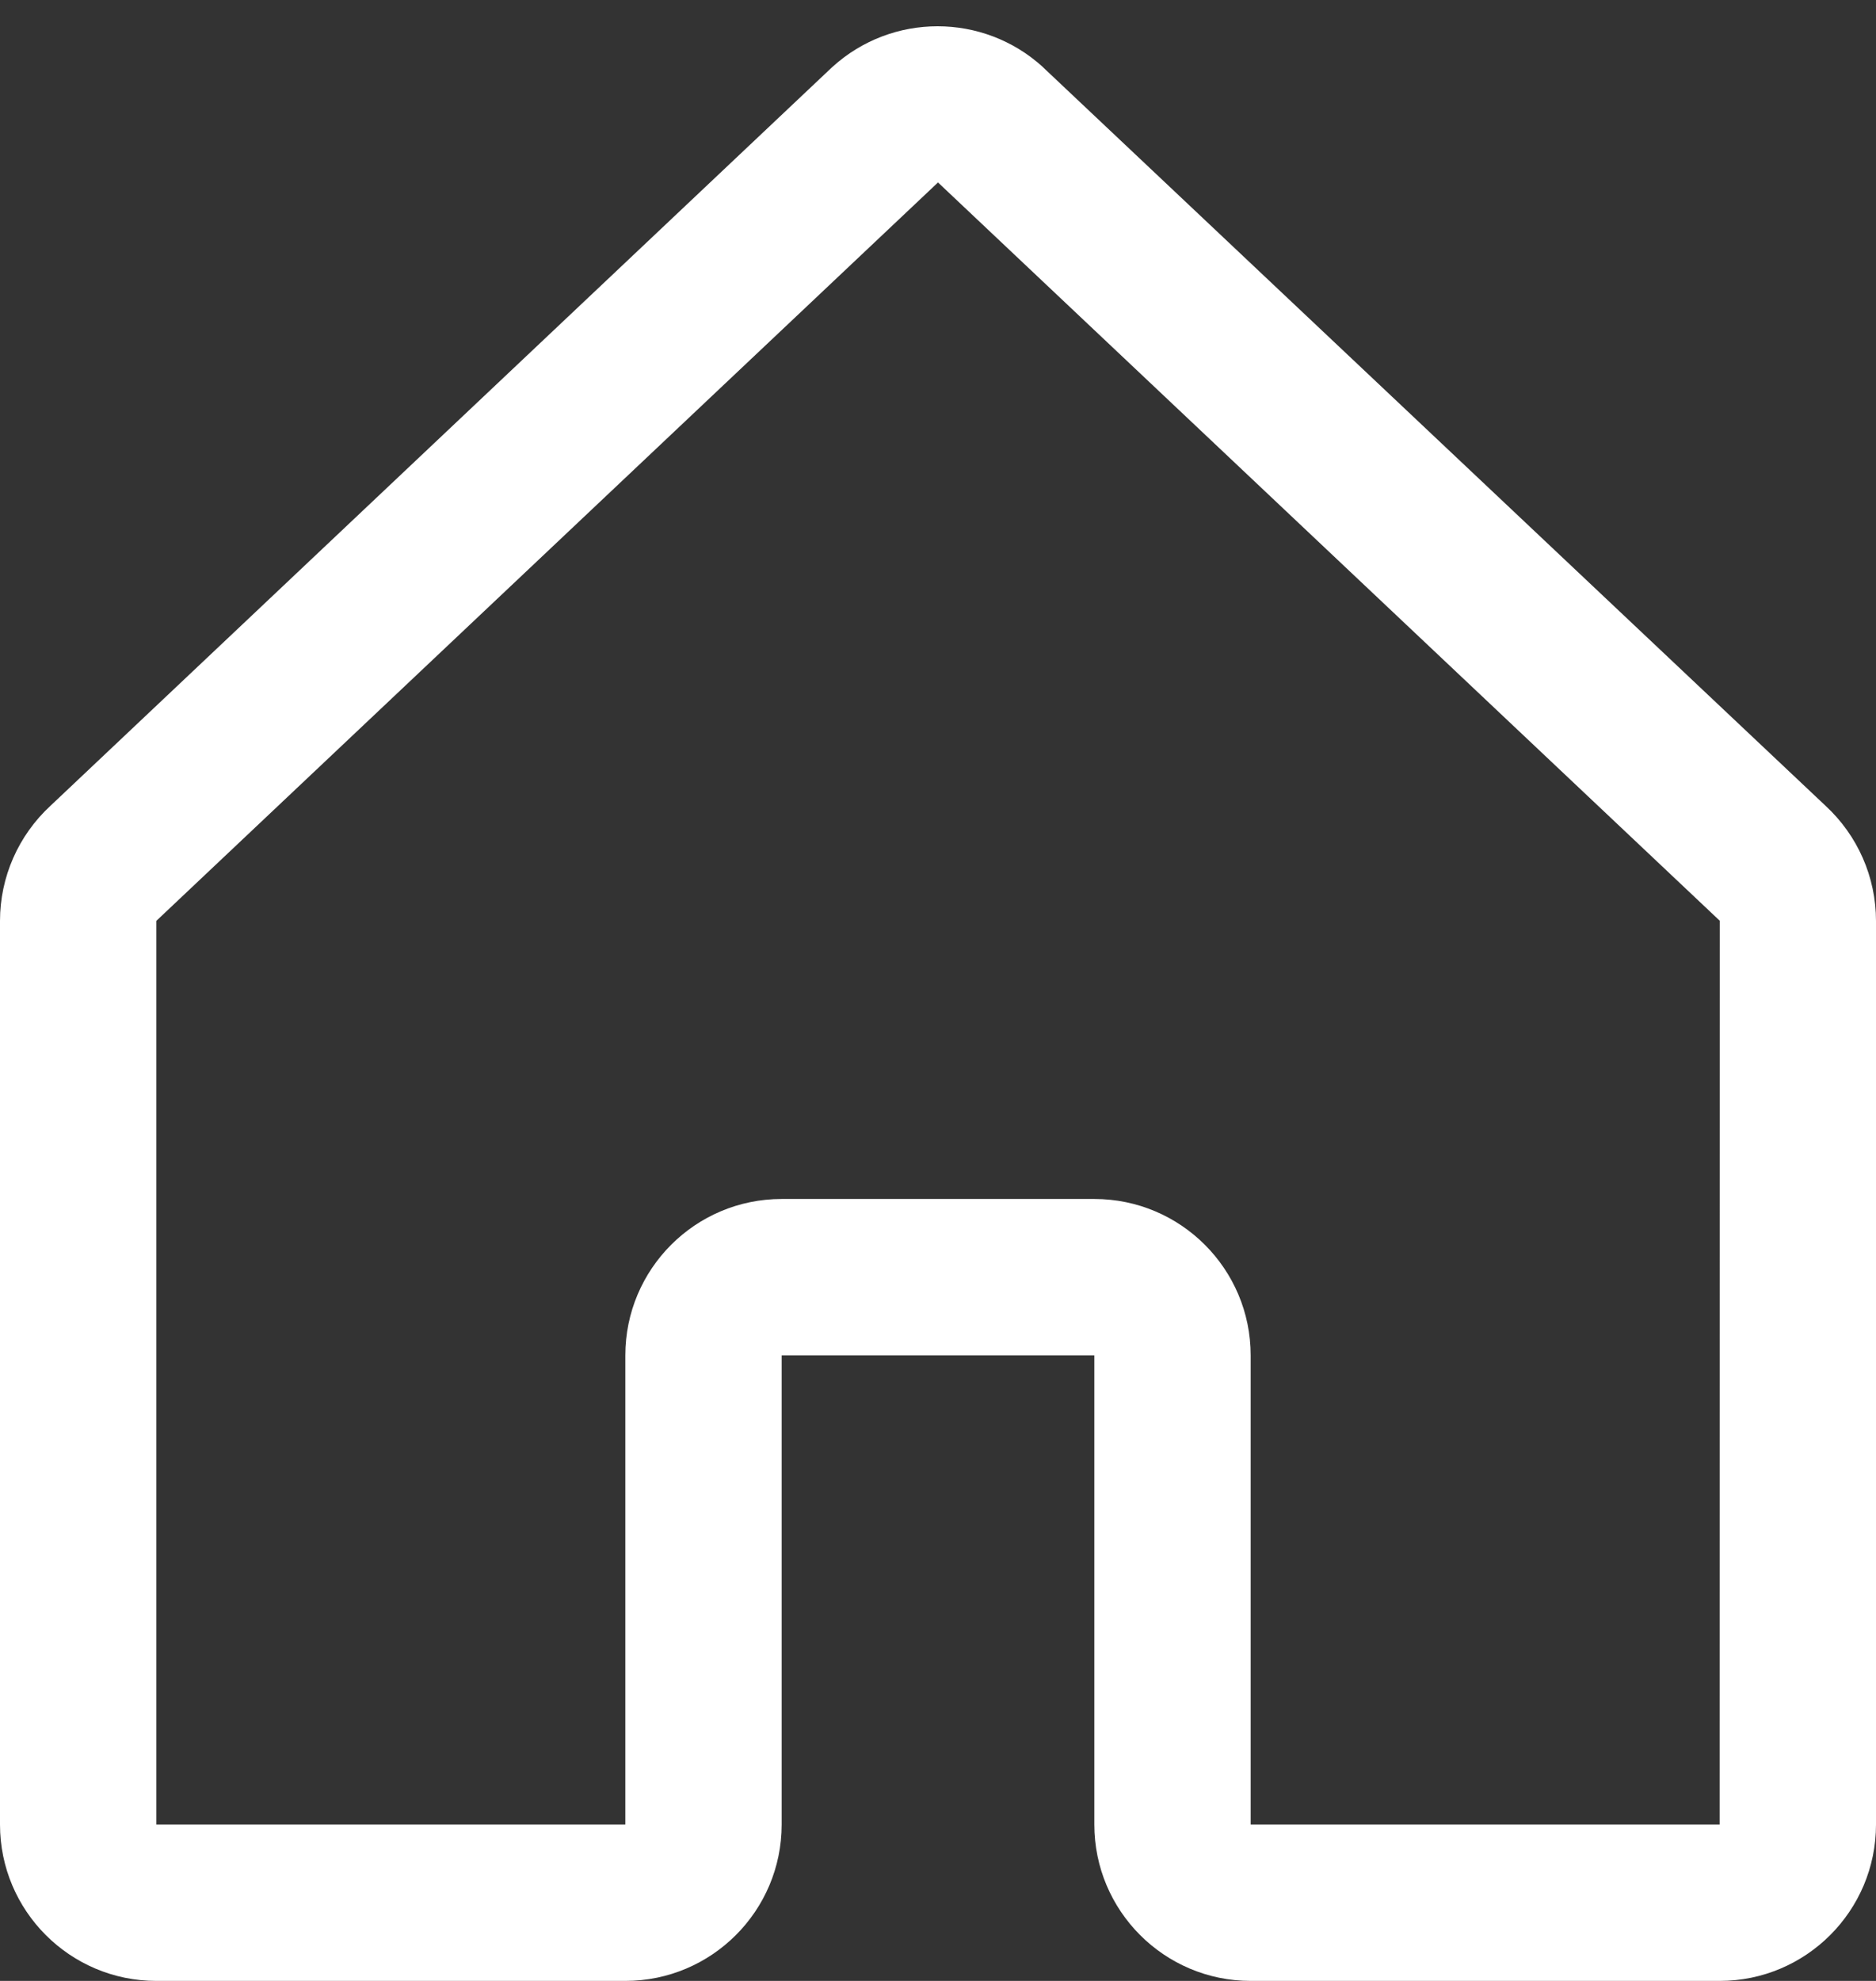 <svg width="18" height="19" viewBox="0 0 18 19" fill="none" xmlns="http://www.w3.org/2000/svg">
<rect x="0" y="0" width="18" height="19" fill="#333333" stroke="none"/>
<path fill-rule="evenodd" clip-rule="evenodd" d="M17.515 7.728L10.015 0.652C10.012 0.649 10.008 0.646 10.005 0.642C9.433 0.122 8.559 0.122 7.987 0.642L7.976 0.652L0.485 7.728C0.176 8.013 -6.38962e-05 8.413 0 8.833V17.5C0 18.328 0.672 19 1.5 19H6C6.828 19 7.5 18.328 7.5 17.5V13H10.5V17.5C10.5 18.328 11.172 19 12 19H16.5C17.328 19 18 18.328 18 17.5V8.833C18 8.413 17.824 8.013 17.515 7.728ZM16.5 17.5H12V13C12 12.172 11.328 11.5 10.5 11.5H7.5C6.672 11.5 6 12.172 6 13V17.5H1.5V8.833L1.51 8.823L9 1.75L16.491 8.822L16.501 8.831L16.5 17.5Z" fill="white"/>
</svg>
